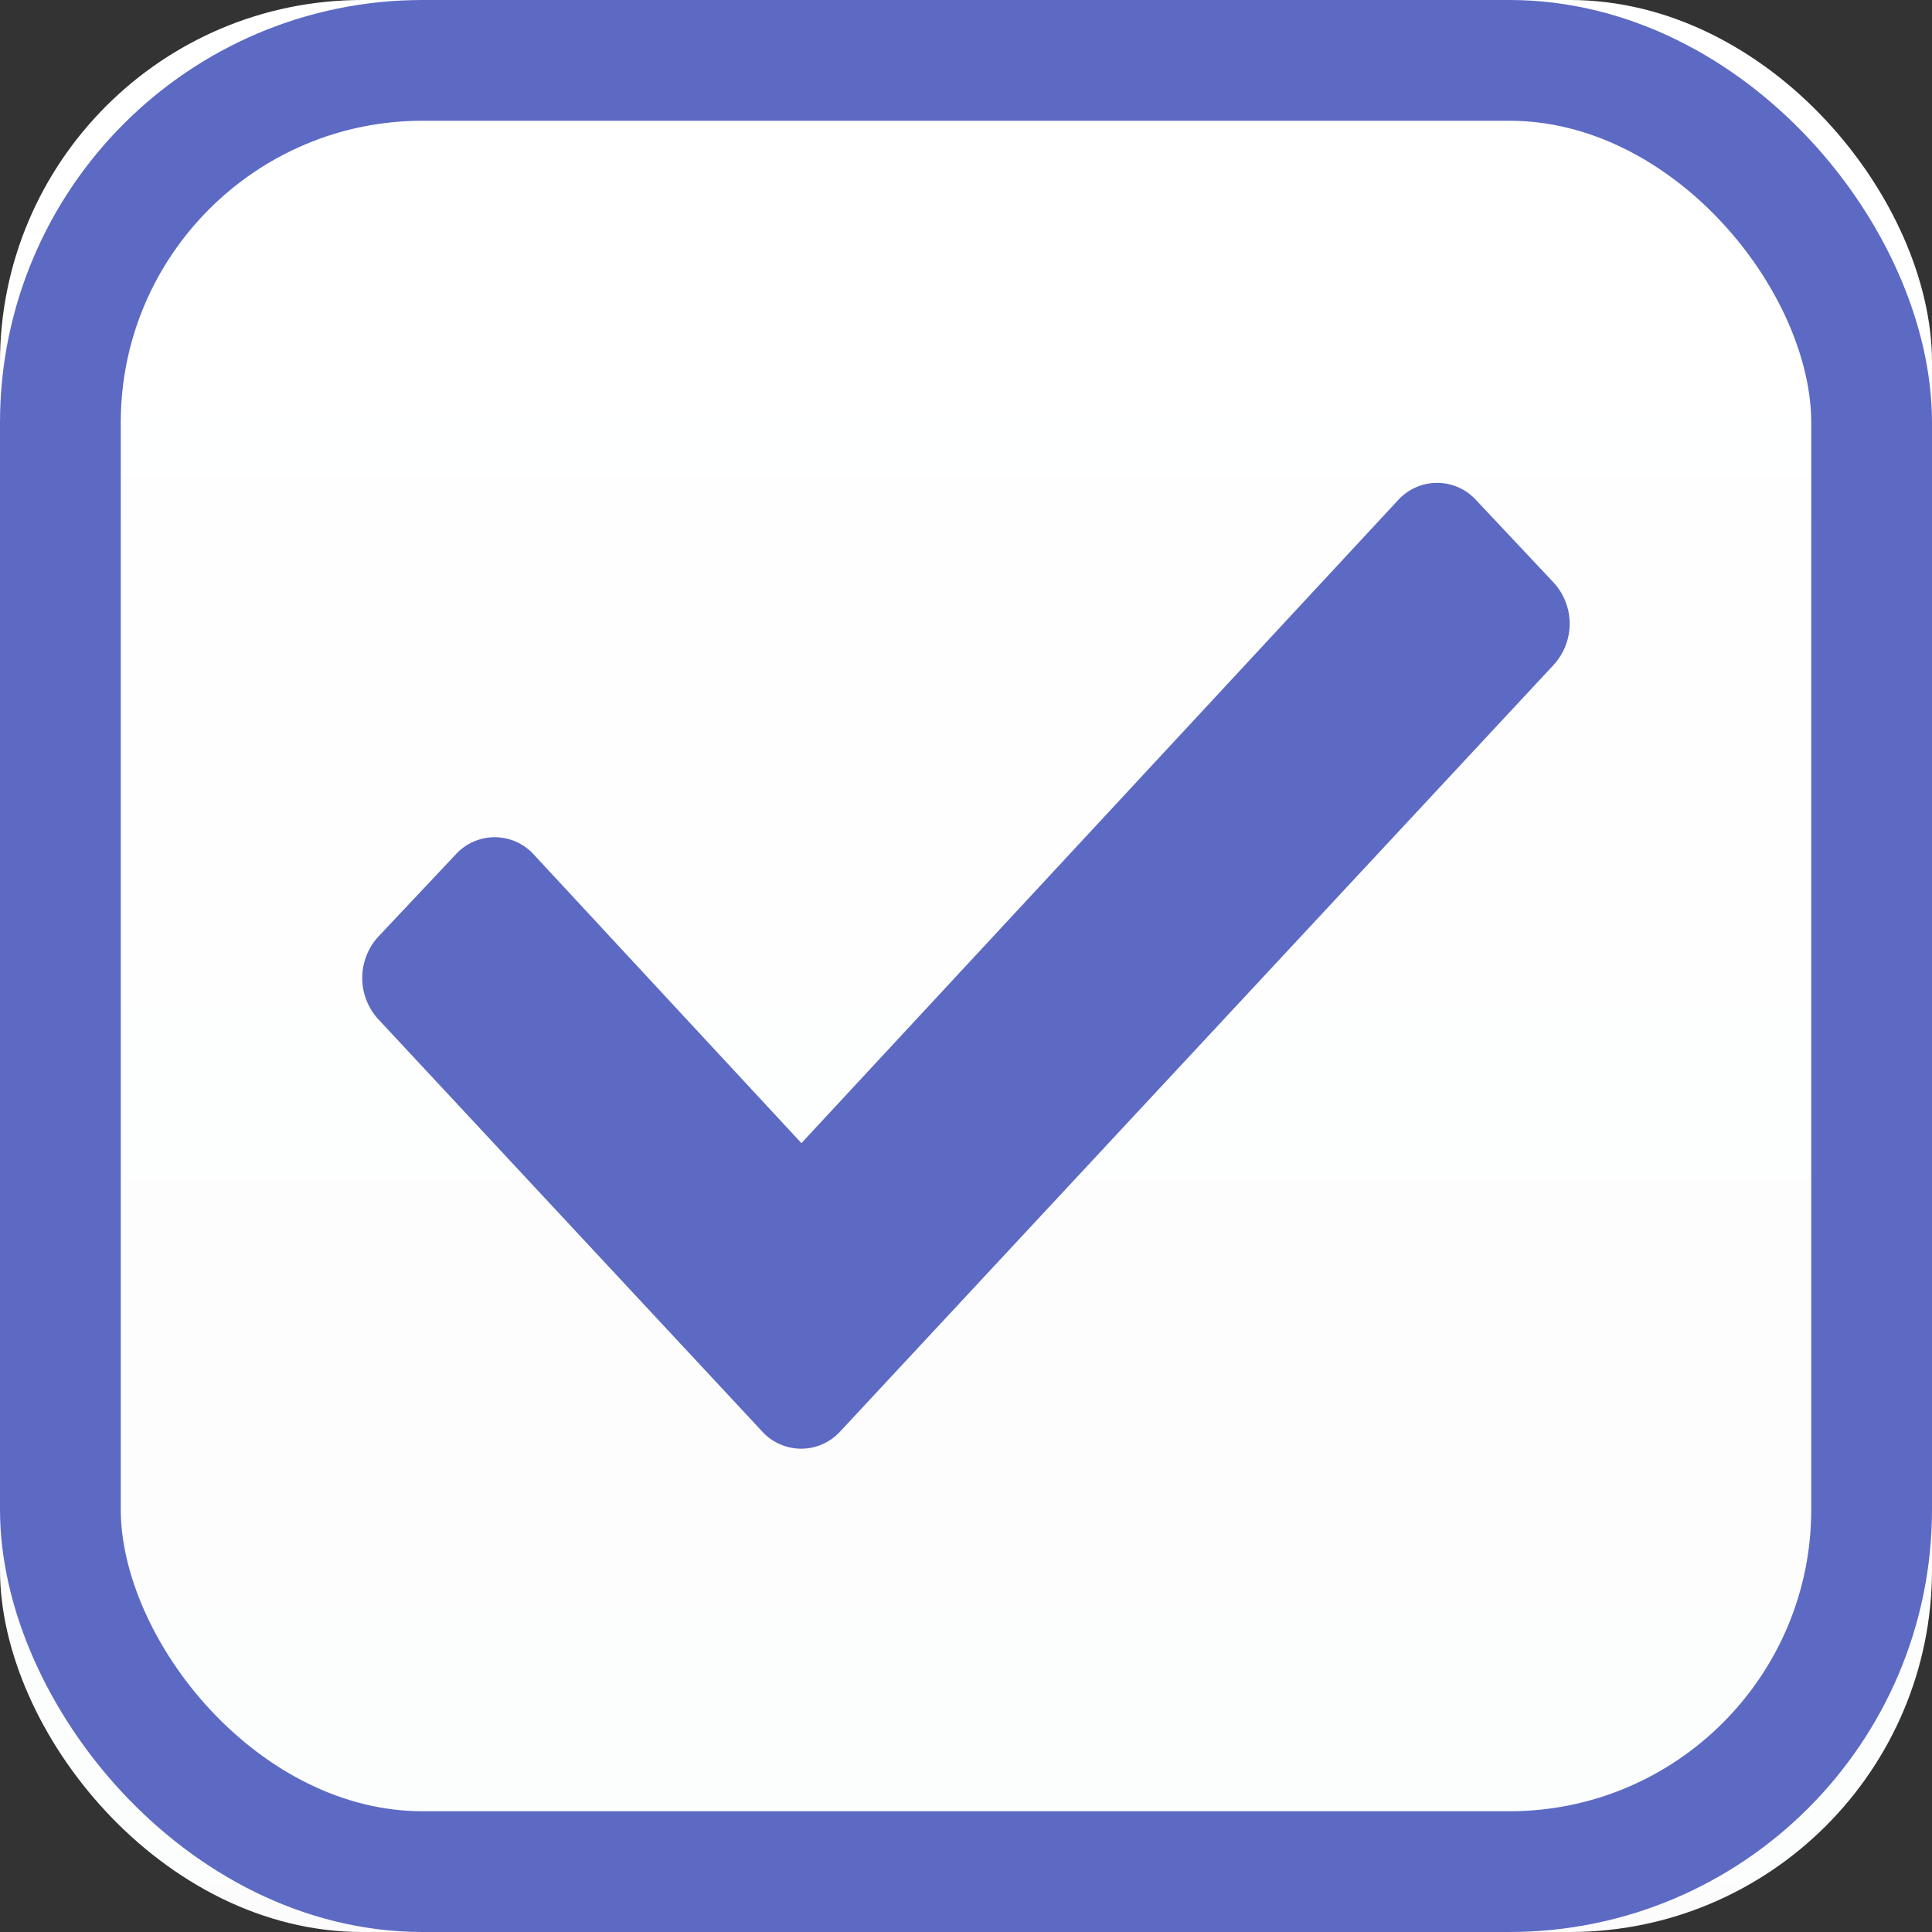 <svg xmlns="http://www.w3.org/2000/svg" xmlns:xlink="http://www.w3.org/1999/xlink" width="16" height="16" viewBox="0 0 16 16">
    <rect x="0" y="0" width="16" height="16" fill="#333333" stroke="none"/>
    <defs>
        <linearGradient id="b" x1="50%" x2="50%" y1="3.117%" y2="100%">
            <stop offset="0%" stop-color="#FFF"/>
            <stop offset="100%" stop-color="#617985"/>
        </linearGradient>
        <rect id="a" width="16" height="16" rx="3"/>
    </defs>
    <g fill="none" fill-rule="evenodd">
        <g>
            <use fill="#FFF" xlink:href="#a"/>
            <use fill="url(#b)" fill-opacity=".02" xlink:href="#a"/>
            <rect width="15" height="15" x=".5" y=".5" stroke="#5C6AC4" rx="3"/>
        </g>
        <path fill="#5C6AC4" d="M6.315 11.858L3.133 8.441a.506.506 0 0 1 0-.684l.643-.683a.437.437 0 0 1 .642 0l2.219 2.393L11.58 4.14a.437.437 0 0 1 .643 0l.643.684a.504.504 0 0 1 0 .683l-5.91 6.35a.437.437 0 0 1-.642 0"/>
    </g>
</svg>
